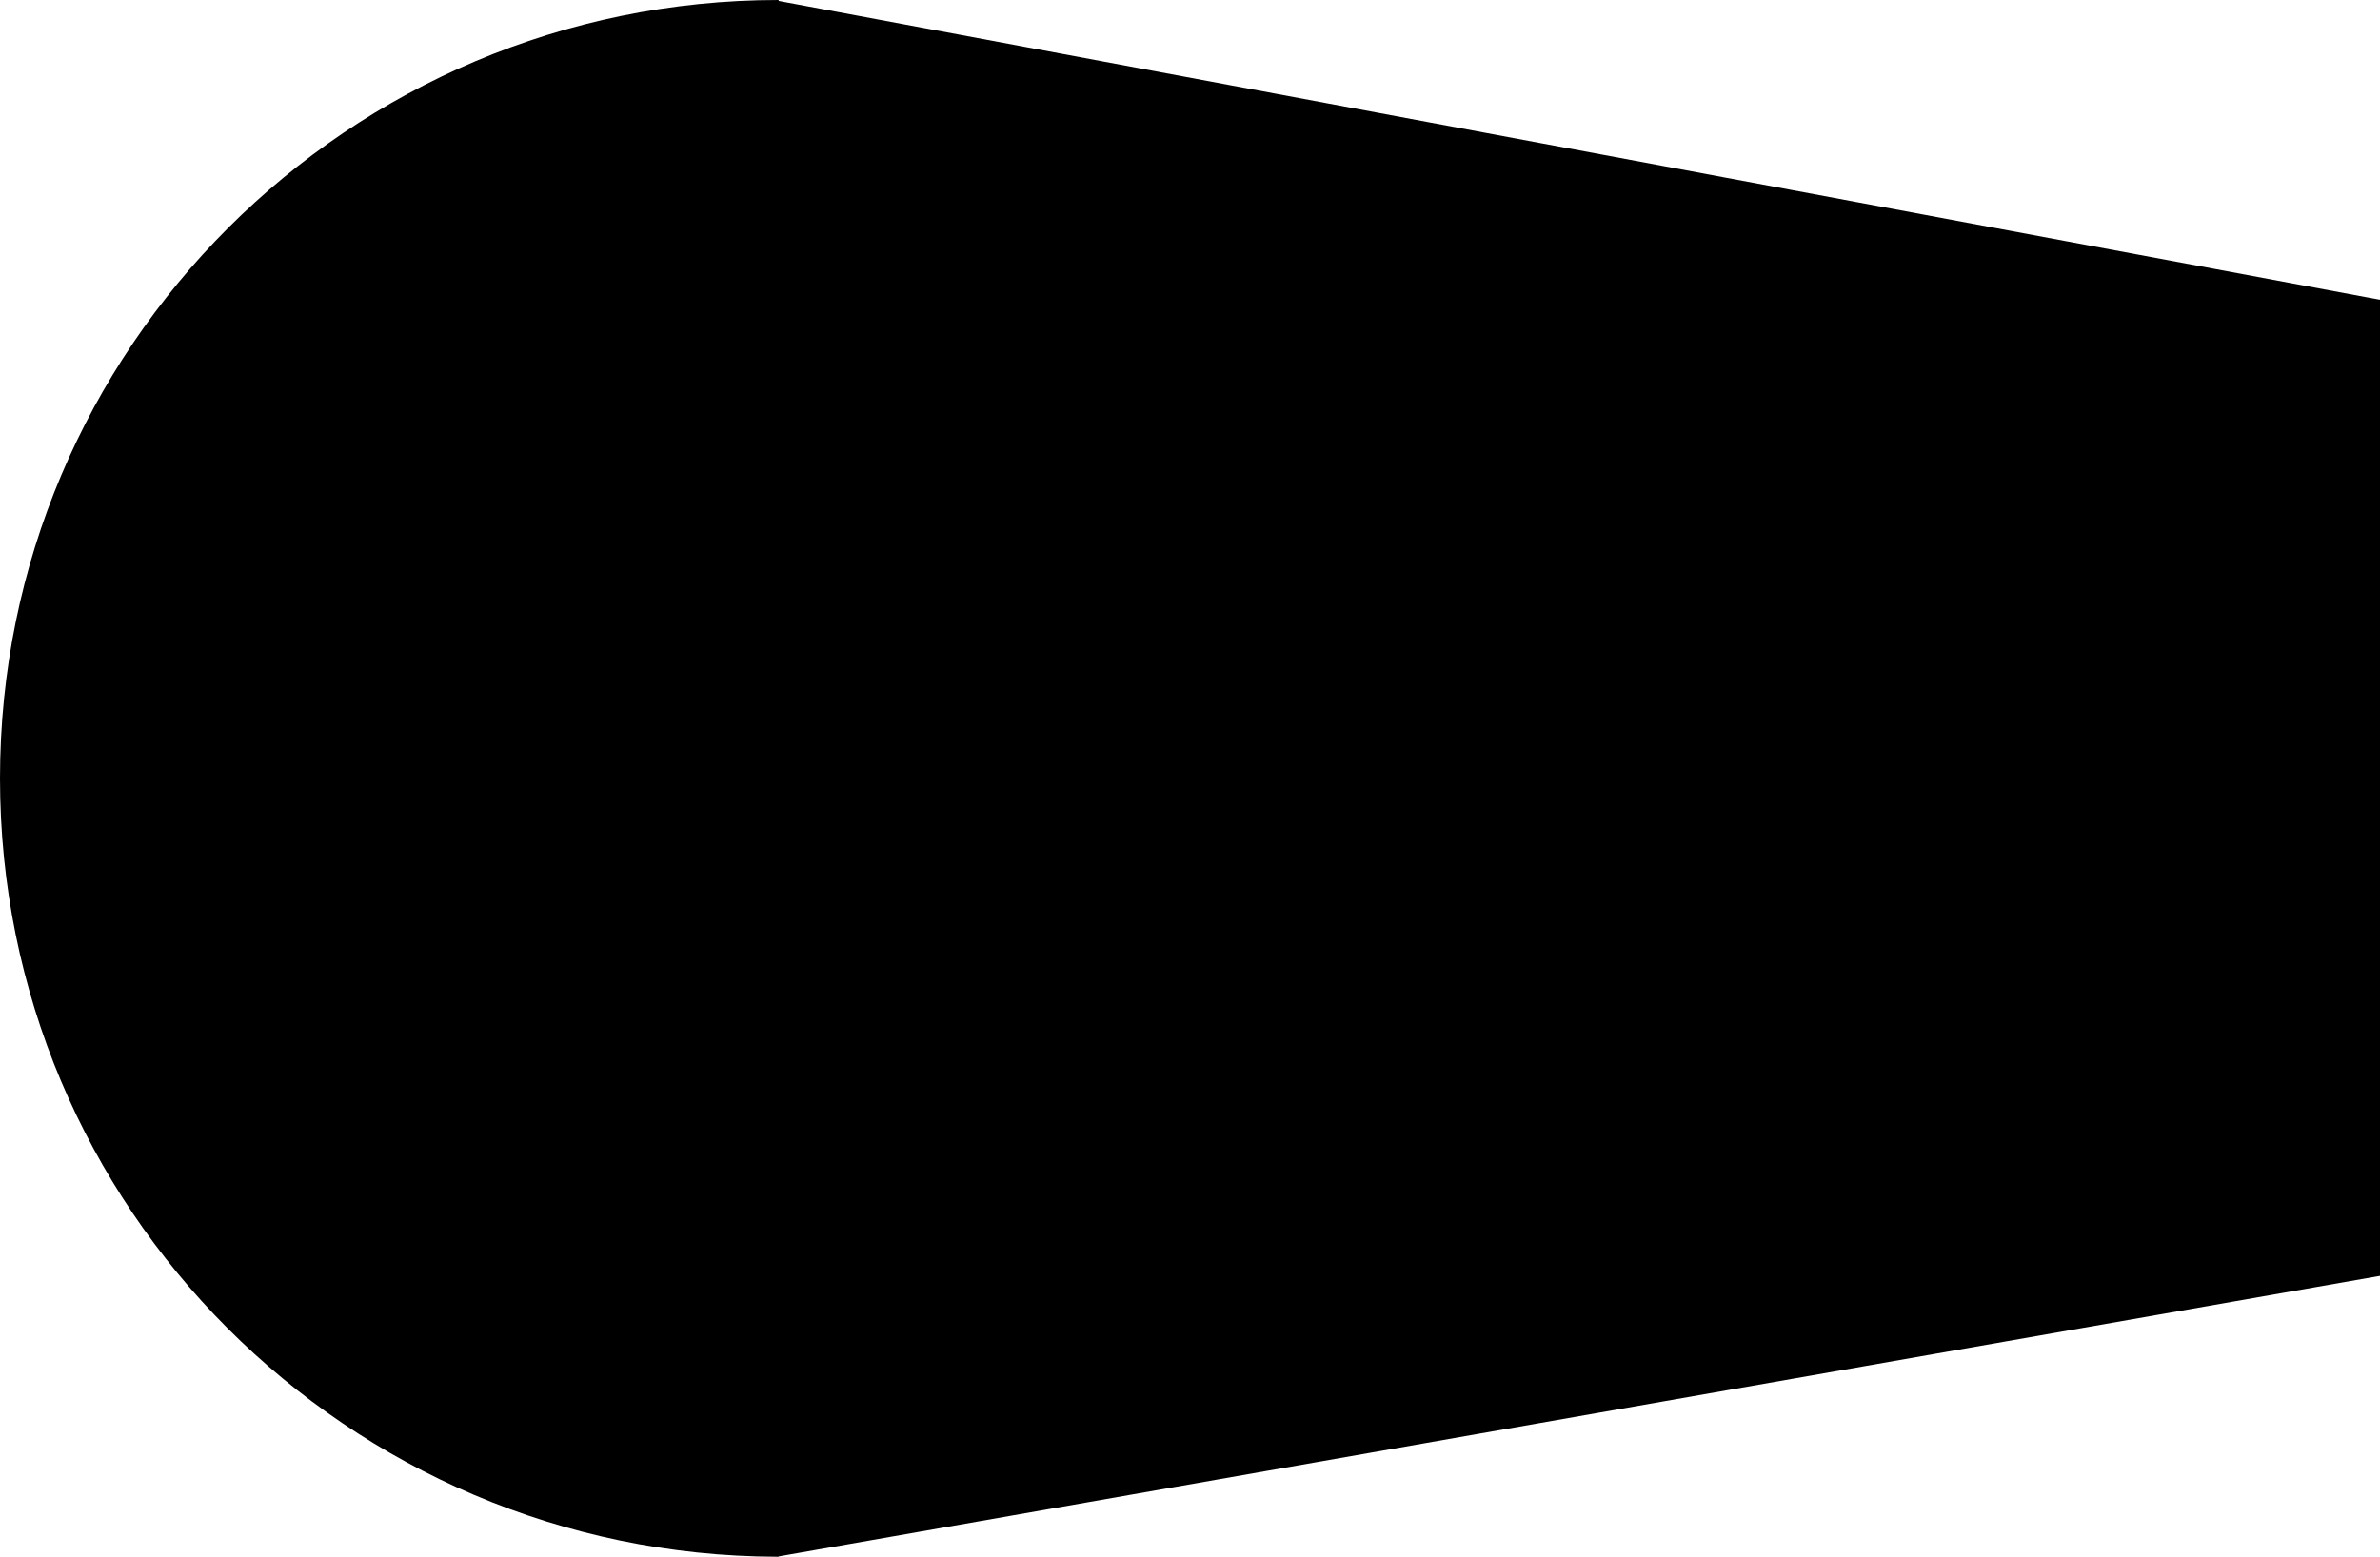 <svg xmlns="http://www.w3.org/2000/svg"
	 x="0px" y="0px"
	 viewBox="0 0 781 511" preserveAspectRatio="none">
<path d="M781,418.8V98.4L255.5,0.3V0C114.4,0,0,114.4,0,255.5C0,396.4,114,510.6,254.9,511v0l0,0c0.2,0,0.4,0,0.6,0 v-0.1L781,418.8z"/>
</svg>
